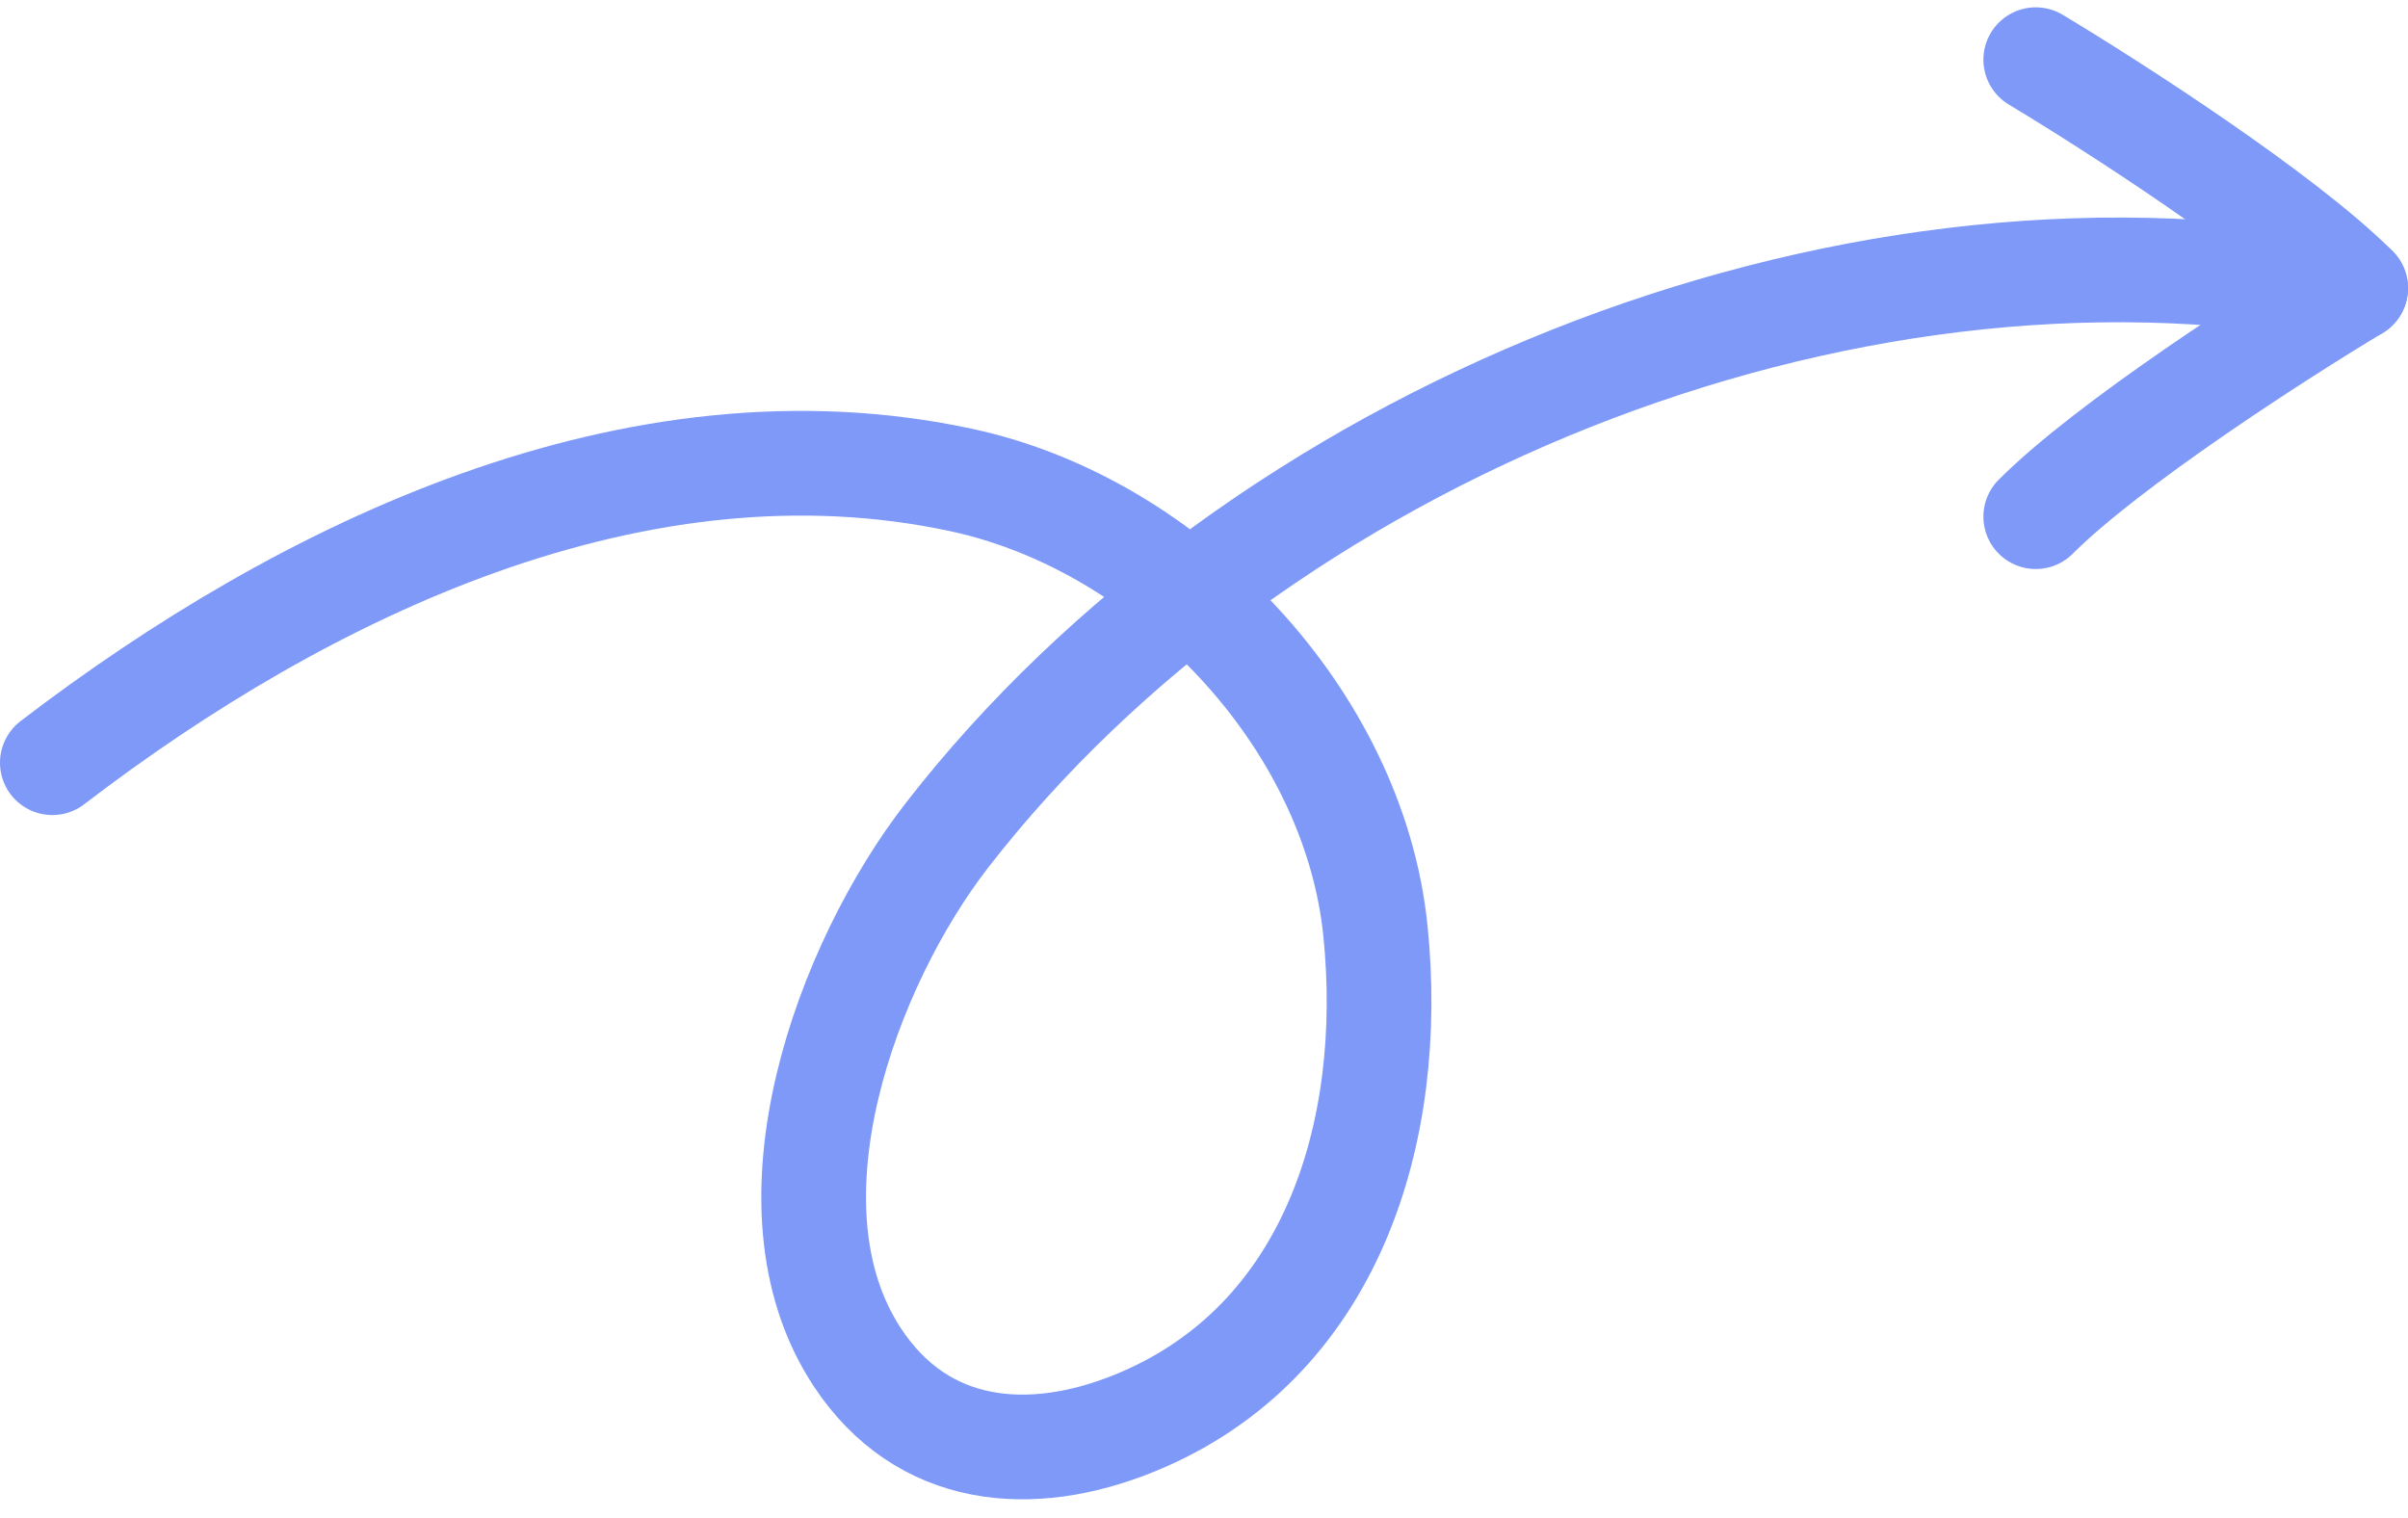 <svg width="92" height="58" viewBox="0 0 92 58" fill="none" xmlns="http://www.w3.org/2000/svg">
<path d="M2 29.14C11.631 21.764 24.303 15.66 36.743 18.343C44.692 20.058 51.723 27.447 52.55 35.562C53.33 43.225 50.898 51.311 43.329 54.38C39.384 55.979 35.238 55.643 32.744 51.839C28.933 46.028 32.381 36.809 36.178 31.916C48.029 16.644 70.233 7.577 89.339 11.051" stroke="#7E99F8" stroke-width="4" stroke-linecap="round"/>
<path d="M77.778 2.28C80.688 4.026 87.206 8.217 90 11.01" stroke="#7E99F8" stroke-width="4" stroke-linecap="round"/>
<path d="M90 11.01C87.09 12.756 80.571 16.947 77.778 19.74" stroke="#7E99F8" stroke-width="4" stroke-linecap="round"/>
</svg>
